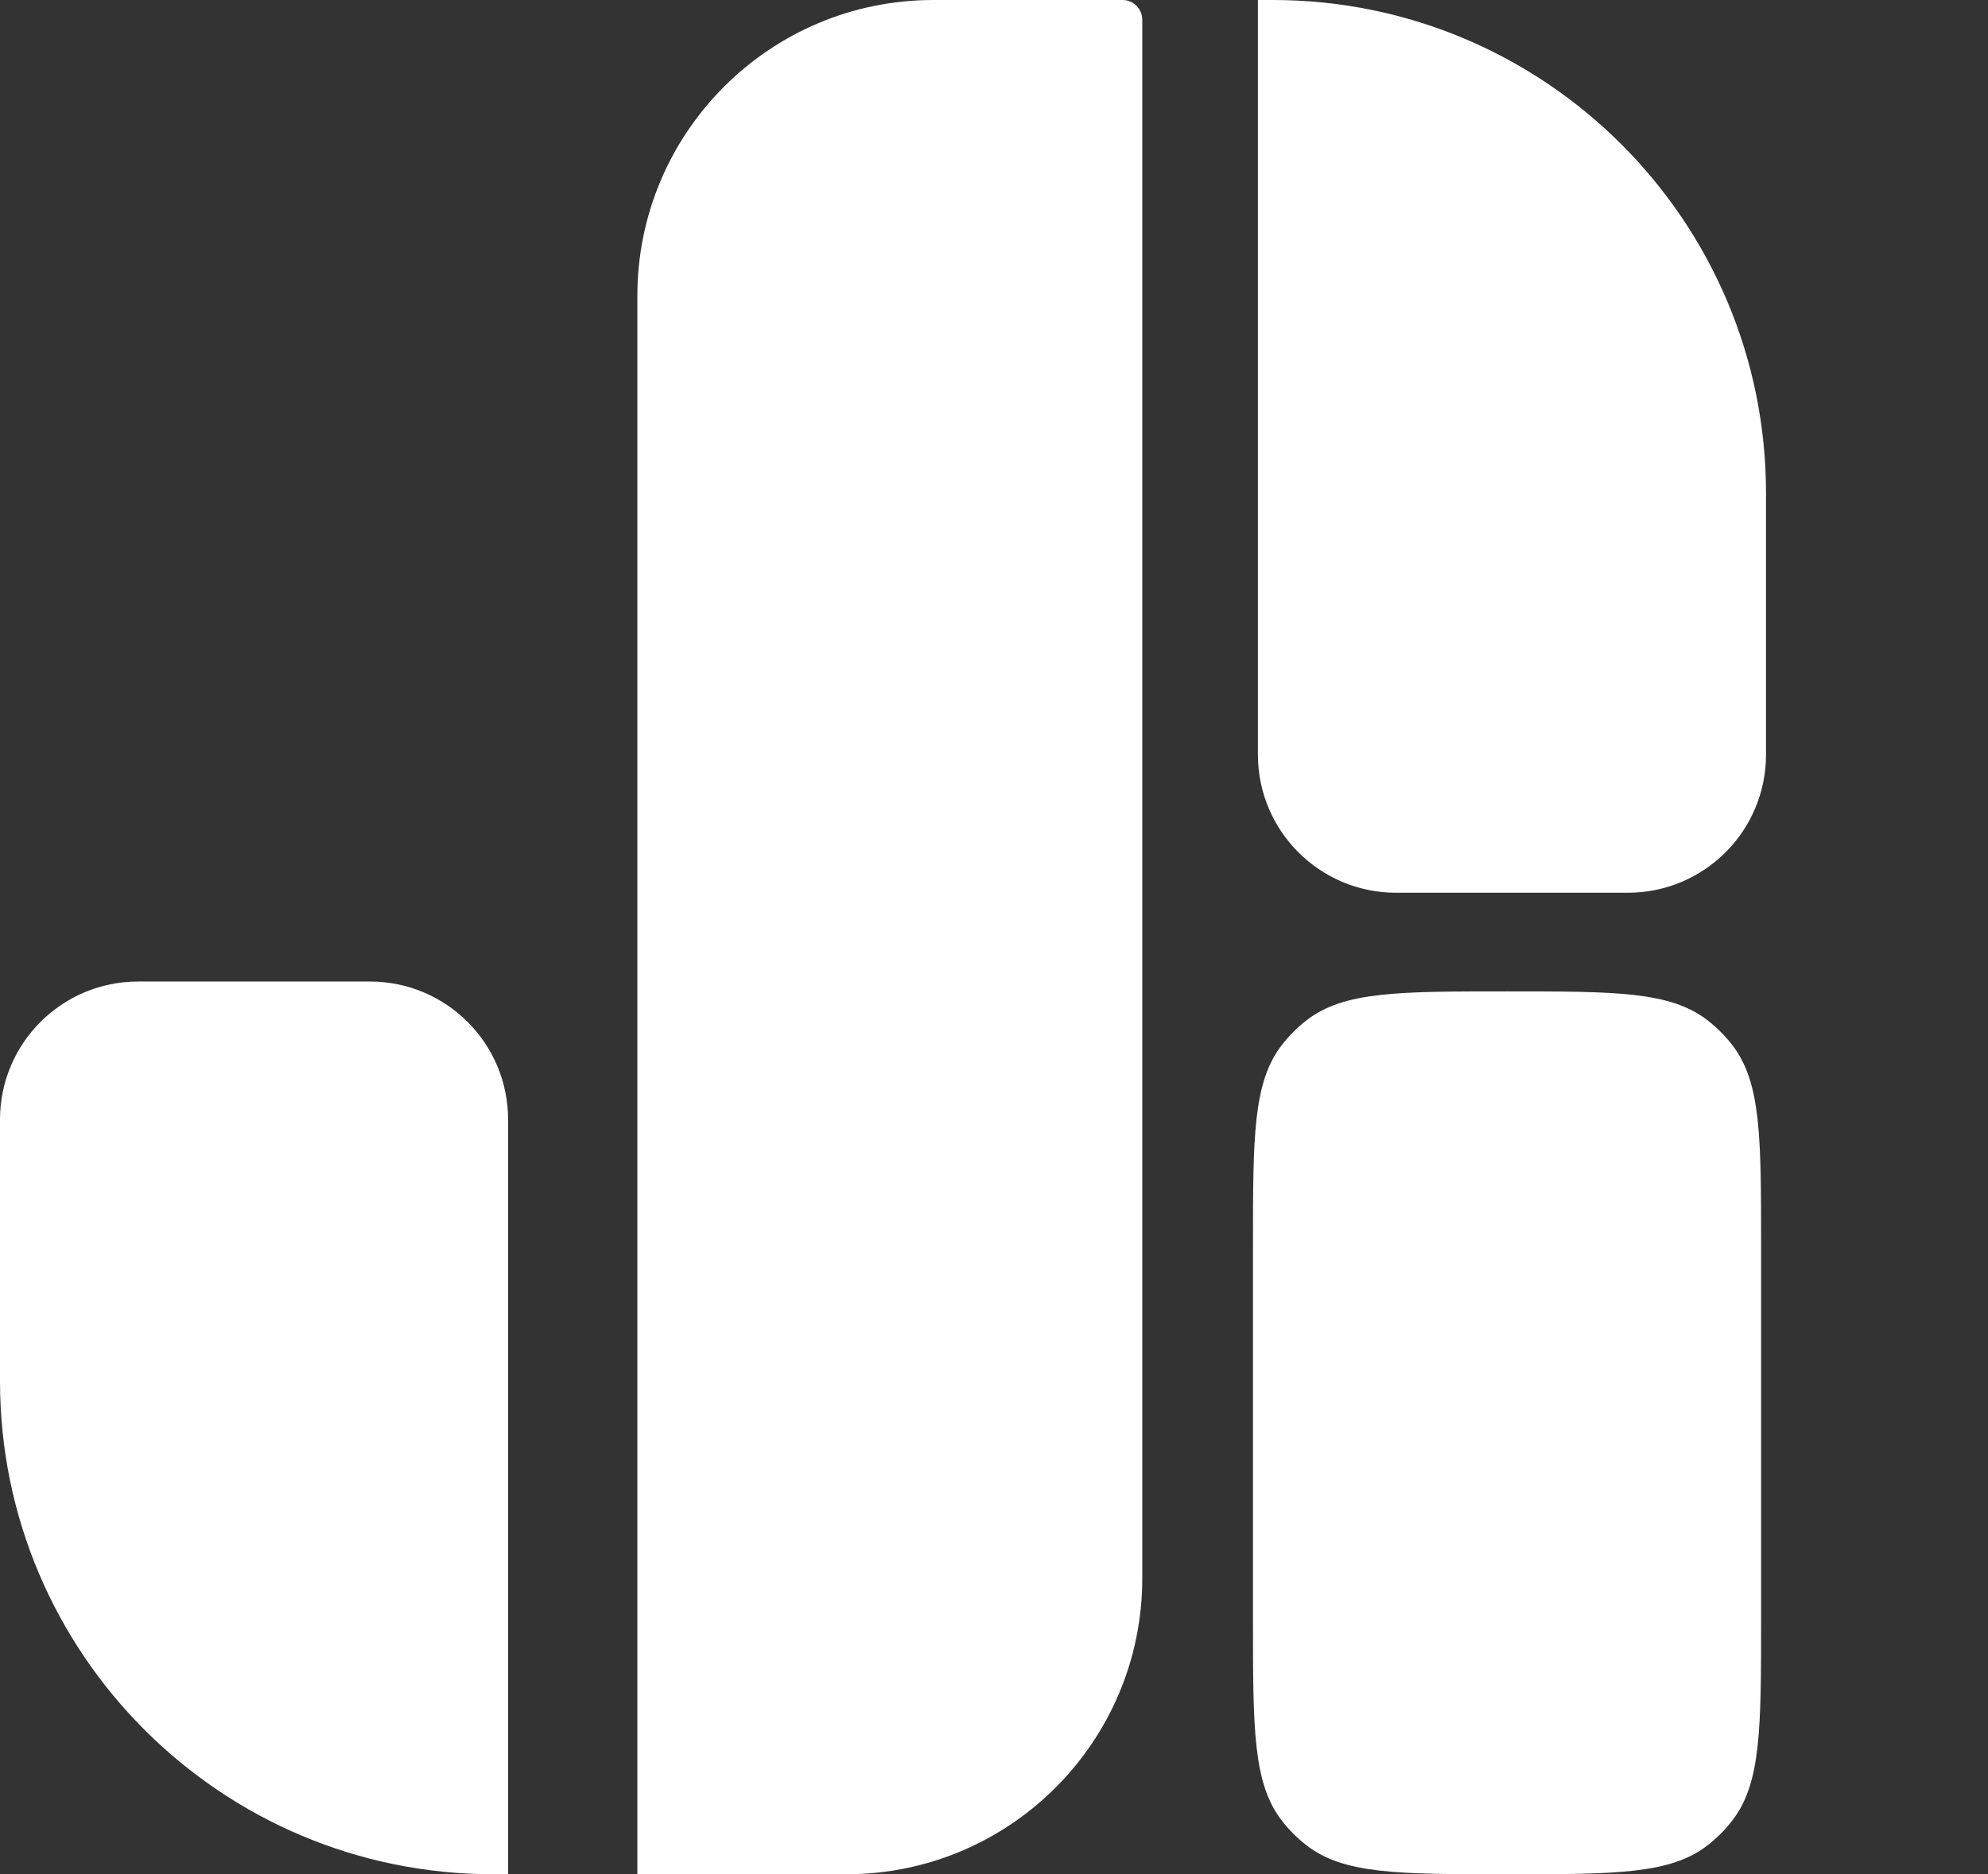 <svg xmlns="http://www.w3.org/2000/svg" width="403" height="380" viewBox="0 0 403 380" fill="#ffffffe8">
<rect x="0" y="0" width="403" height="380" fill="#333333" stroke="none"/>
<path d="M129.203 60C129.203 26.863 156.066 0 189.203 0H227.557C229.767 0 231.557 1.791 231.557 4V320C231.557 353.137 204.695 380 171.557 380H129.203V60Z" />
<path d="M255 0H258C313.228 0 358 44.772 358 100V153C358 168.464 345.464 181 330 181H283C267.536 181 255 168.464 255 153V0Z" />
<path d="M103 380H100C44.772 380 0 335.228 0 280V227C0 211.536 12.536 199 28 199H75C90.464 199 103 211.536 103 227V380Z" />
<path d="M254 252.5C254 230.448 254 219.422 259.866 211.851C261.311 209.986 262.986 208.311 264.851 206.866C272.422 201 283.448 201 305.5 201V201C327.552 201 338.578 201 346.149 206.866C348.014 208.311 349.689 209.986 351.134 211.851C357 219.422 357 230.448 357 252.5V328.5C357 350.552 357 361.578 351.134 369.149C349.689 371.014 348.014 372.689 346.149 374.134C338.578 380 327.552 380 305.5 380V380C283.448 380 272.422 380 264.851 374.134C262.986 372.689 261.311 371.014 259.866 369.149C254 361.578 254 350.552 254 328.5V252.5Z" />
</svg>